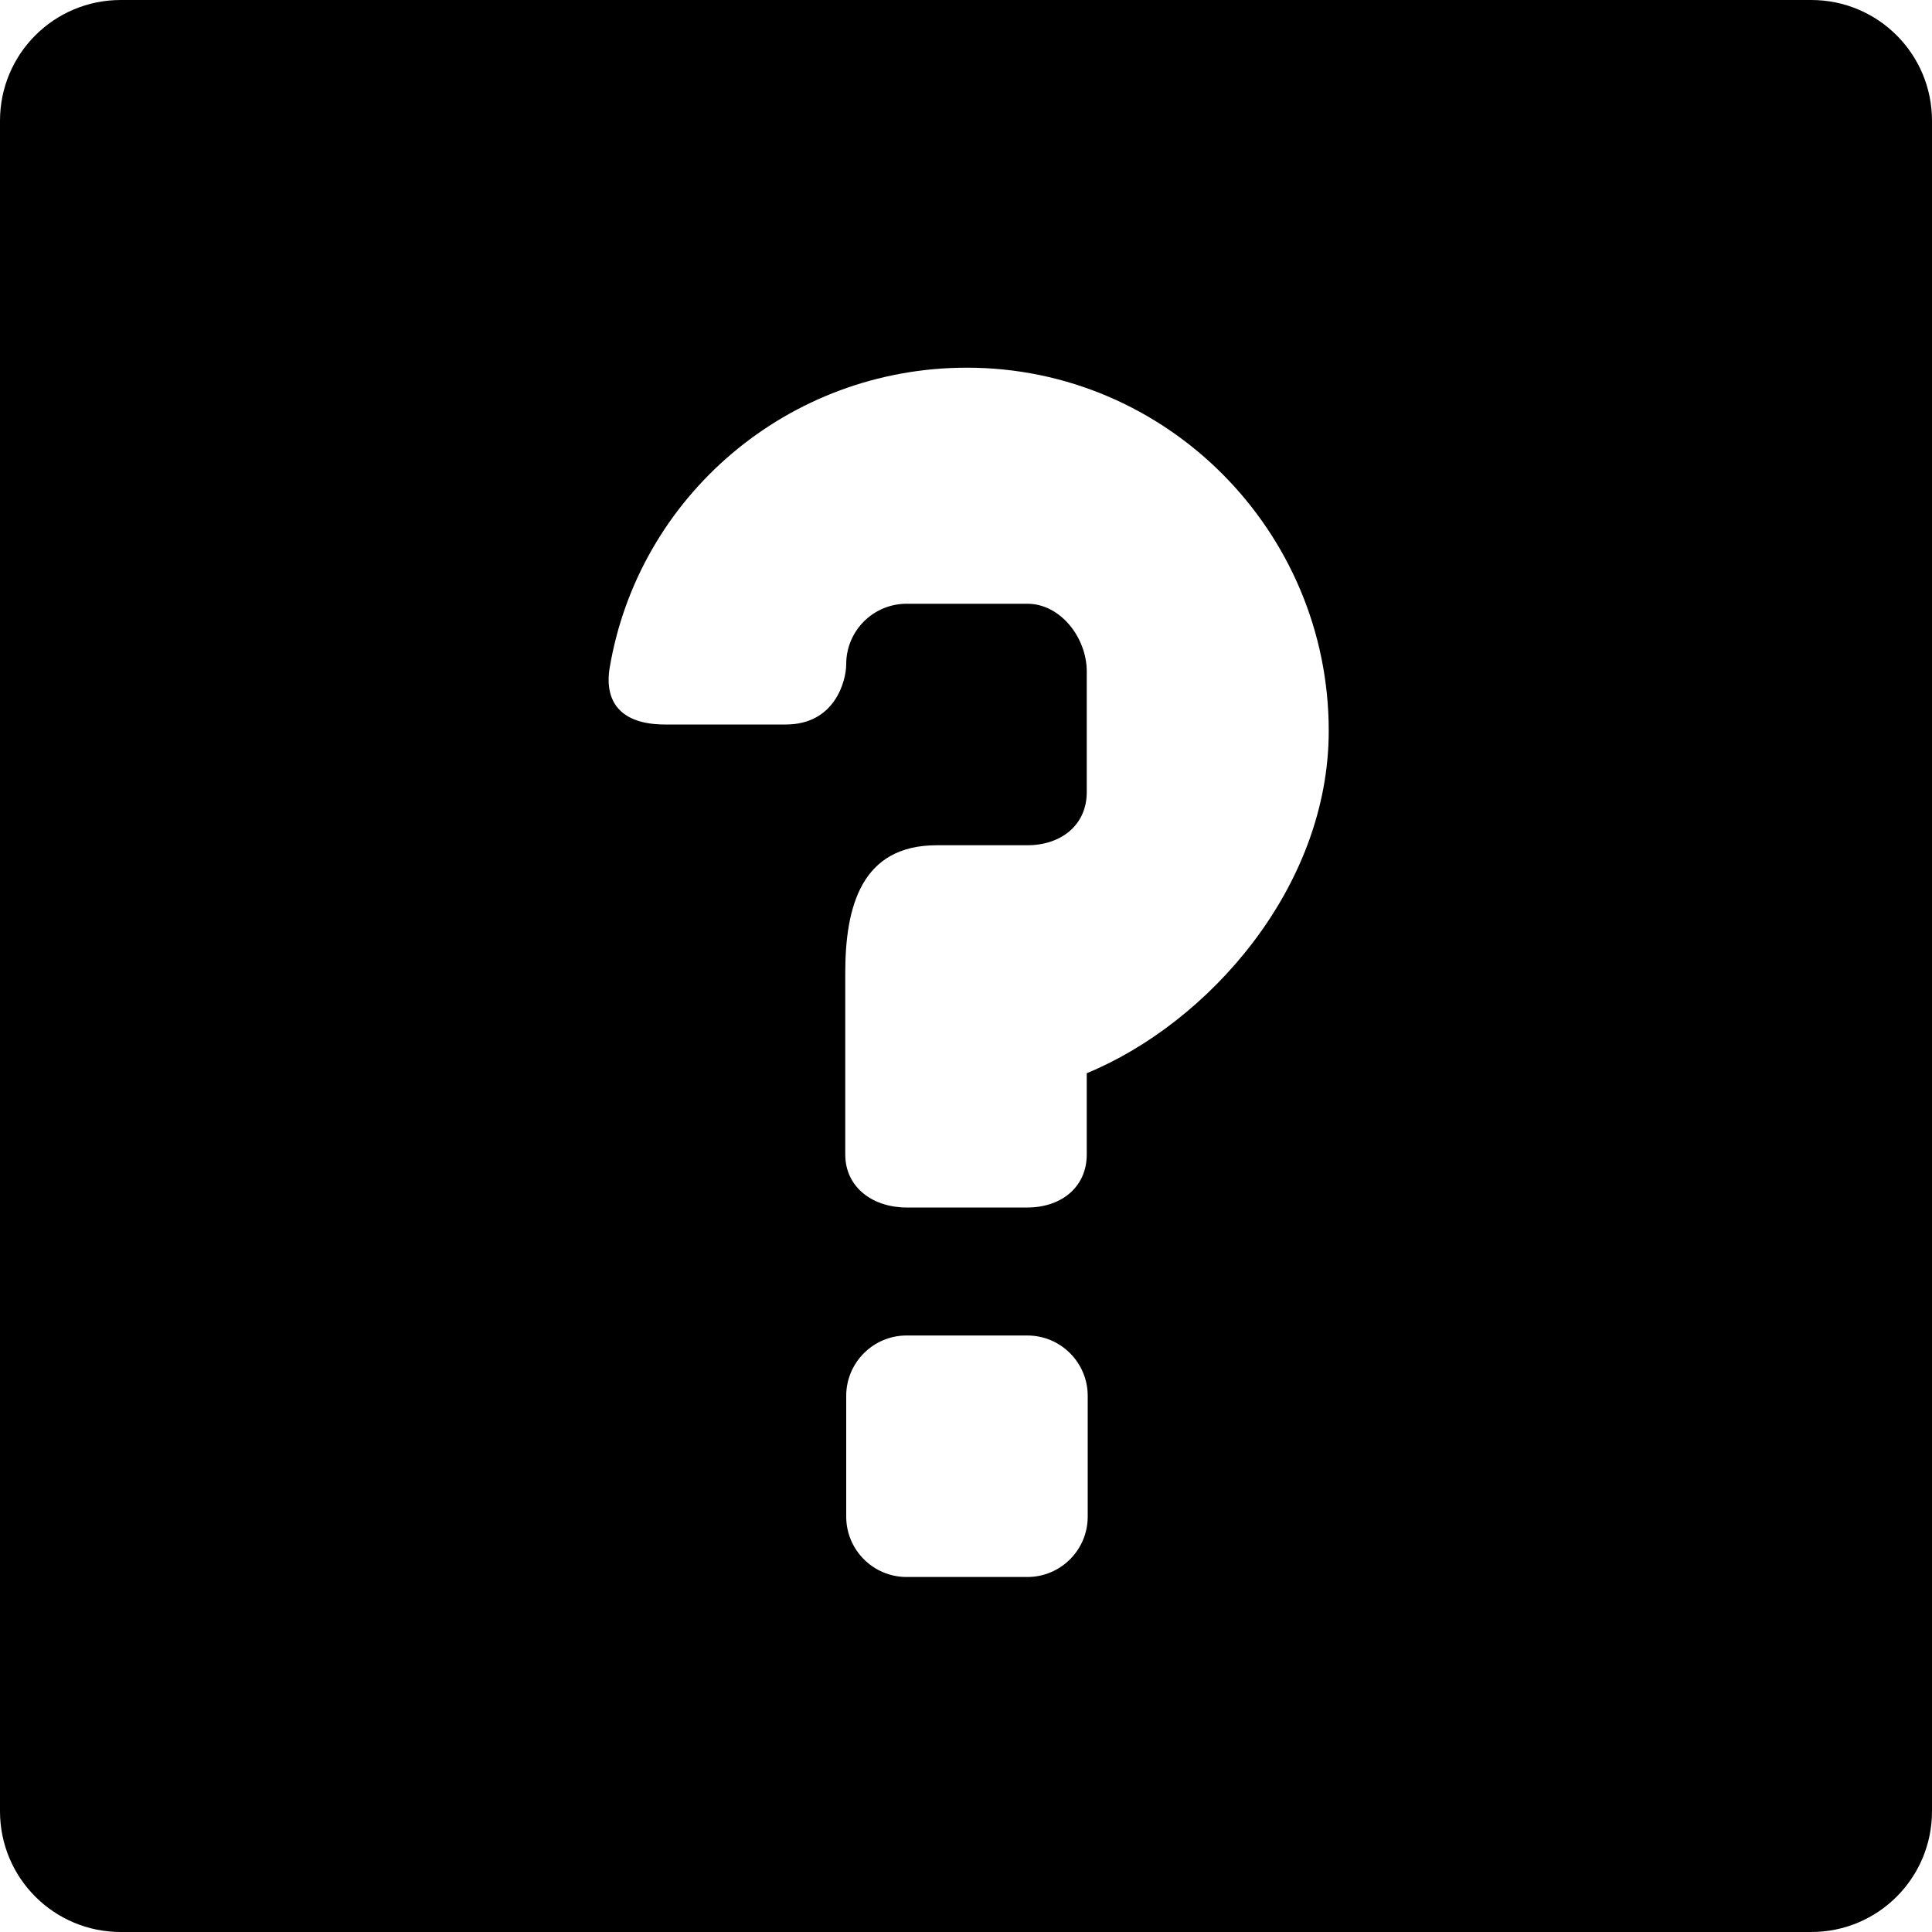 <?xml version="1.0" encoding="iso-8859-1"?>
<!-- Generator: Adobe Illustrator 16.0.0, SVG Export Plug-In . SVG Version: 6.00 Build 0)  -->
<!DOCTYPE svg PUBLIC "-//W3C//DTD SVG 1.1//EN" "http://www.w3.org/Graphics/SVG/1.1/DTD/svg11.dtd">
<svg version="1.1" id="Layer_1" xmlns="http://www.w3.org/2000/svg" xmlns:xlink="http://www.w3.org/1999/xlink" x="0px" y="0px"
	 width="16px" height="16px" viewBox="0 0 16 16" style="enable-background:new 0 0 16 16;" xml:space="preserve">
<path id="Question_1_x2C__Help_1" d="M16,1c0-0.553-0.447-1-1-1H1C0.447,0,0,0.447,0,1v14c0,0.553,0.447,1,1,1h14
	c0.553,0,1-0.447,1-1V1z M9.008,12.56c0,0.276-0.224,0.5-0.5,0.5h-1c-0.276,0-0.5-0.224-0.5-0.5v-1c0-0.276,0.224-0.5,0.5-0.5h1
	c0.276,0,0.5,0.224,0.5,0.5V12.56z M9,8.888V9.56C9,9.836,8.784,10,8.508,10h-1C7.231,10,7,9.836,7,9.56v-1.5
	C7,7.507,7.133,7,7.758,7c0.414,0,0.75,0,0.75,0C8.784,7,9,6.836,9,6.56v-1C9,5.283,8.784,5,8.508,5h-1c-0.276,0-0.5,0.224-0.5,0.5
	c0,0.139-0.094,0.5-0.5,0.5h-1C5.133,6,5.004,5.805,5.049,5.531c0.238-1.418,1.475-2.486,2.959-2.486
	c1.654,0,2.996,1.353,2.996,3.007C11.004,7.355,10,8.476,9,8.888z"/>
<g>
</g>
<g>
</g>
<g>
</g>
<g>
</g>
<g>
</g>
<g>
</g>
<g>
</g>
<g>
</g>
<g>
</g>
<g>
</g>
<g>
</g>
<g>
</g>
<g>
</g>
<g>
</g>
<g>
</g>
</svg>
